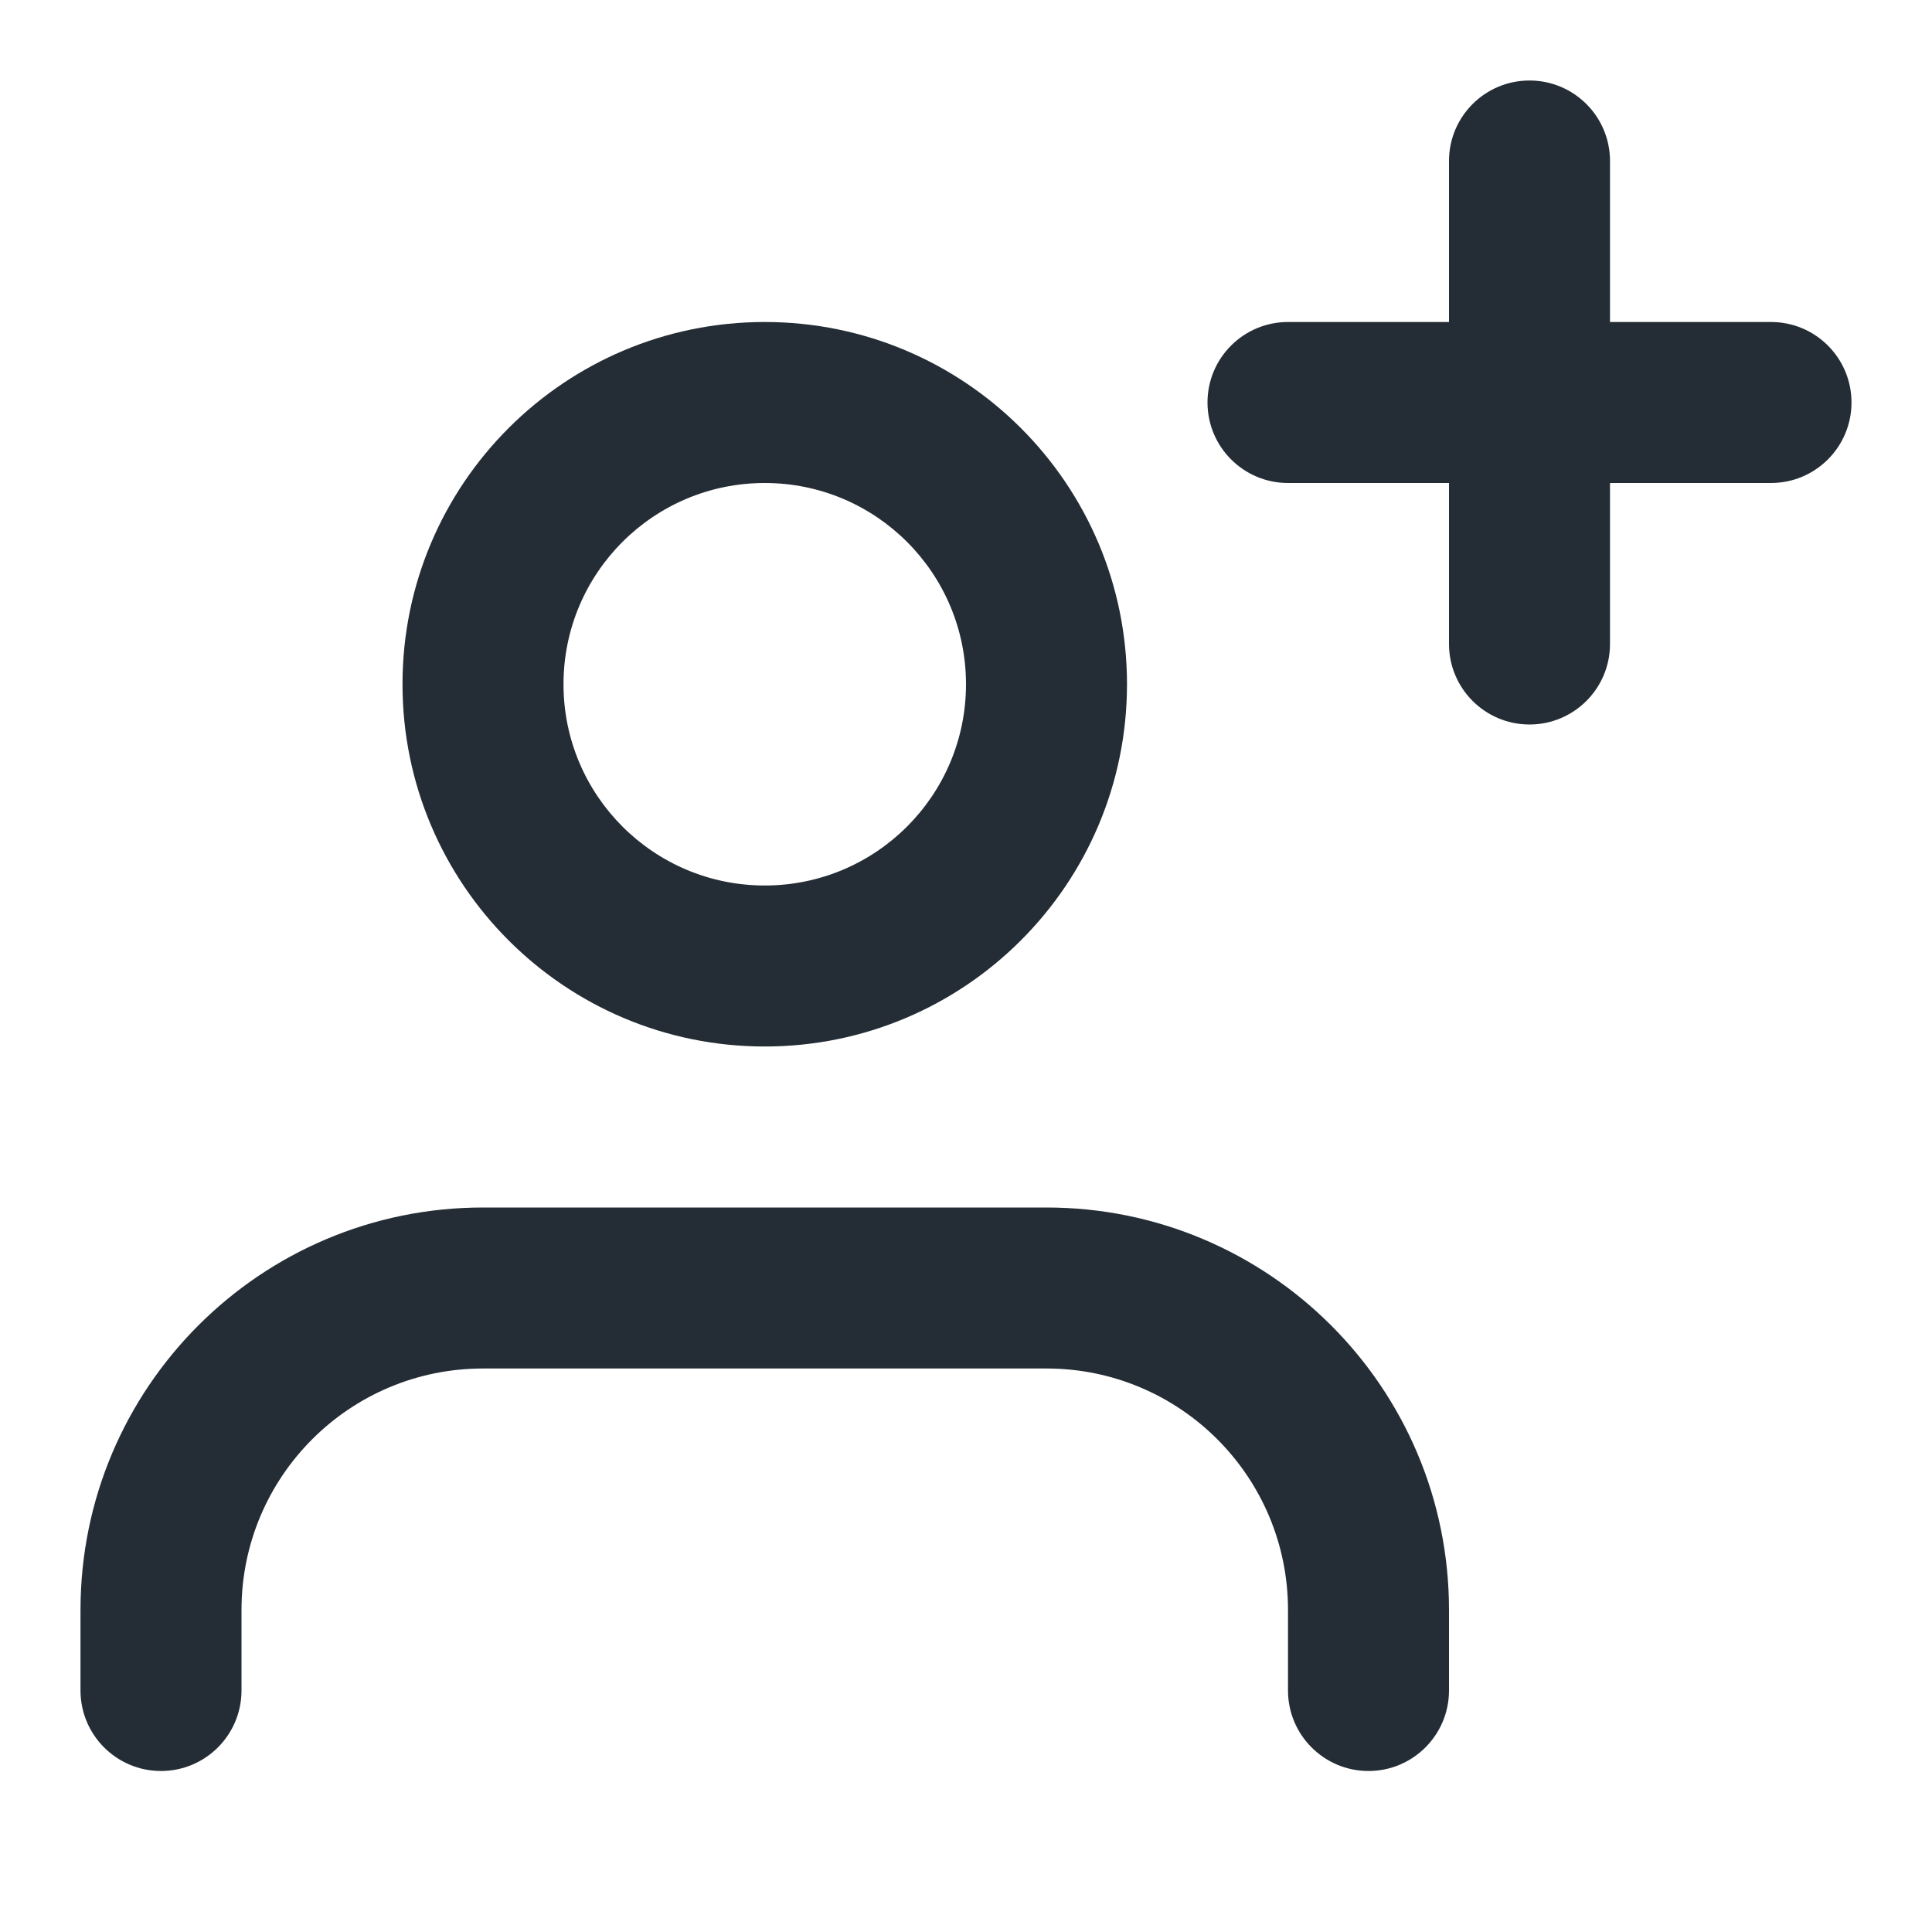 <svg width="24" height="24" viewBox="0 0 24 24" fill="none" xmlns="http://www.w3.org/2000/svg">
<path d="M19 1C19.552 1 20 1.447 20 2V4H22C22.552 4 23 4.447 23 5C23 5.552 22.552 6 22 6H20V8C20 8.552 19.552 9 19 9C18.448 9 18 8.552 18 8V6H16C15.448 6 15 5.552 15 5C15 4.447 15.448 4 16 4H18V2C18 1.447 18.448 1 19 1Z" fill="#242D35"/>
<path fill-rule="evenodd" clip-rule="evenodd" d="M14 8.5C14 10.985 11.985 13 9.5 13C7.015 13 5 10.985 5 8.5C5 6.014 7.015 4 9.5 4C11.985 4 14 6.014 14 8.5ZM12 8.5C12 9.88 10.881 11 9.5 11C8.119 11 7 9.88 7 8.5C7 7.119 8.119 6 9.5 6C10.881 6 12 7.119 12 8.5Z" fill="#242D35"/>
<path d="M6 15C3.239 15 1 17.238 1 20V21C1 21.552 1.448 22 2 22C2.552 22 3 21.552 3 21V20C3 18.343 4.343 17 6 17H13C14.657 17 16 18.343 16 20V21C16 21.552 16.448 22 17 22C17.552 22 18 21.552 18 21V20C18 17.238 15.761 15 13 15H6Z" fill="#242D35"/>
</svg>
